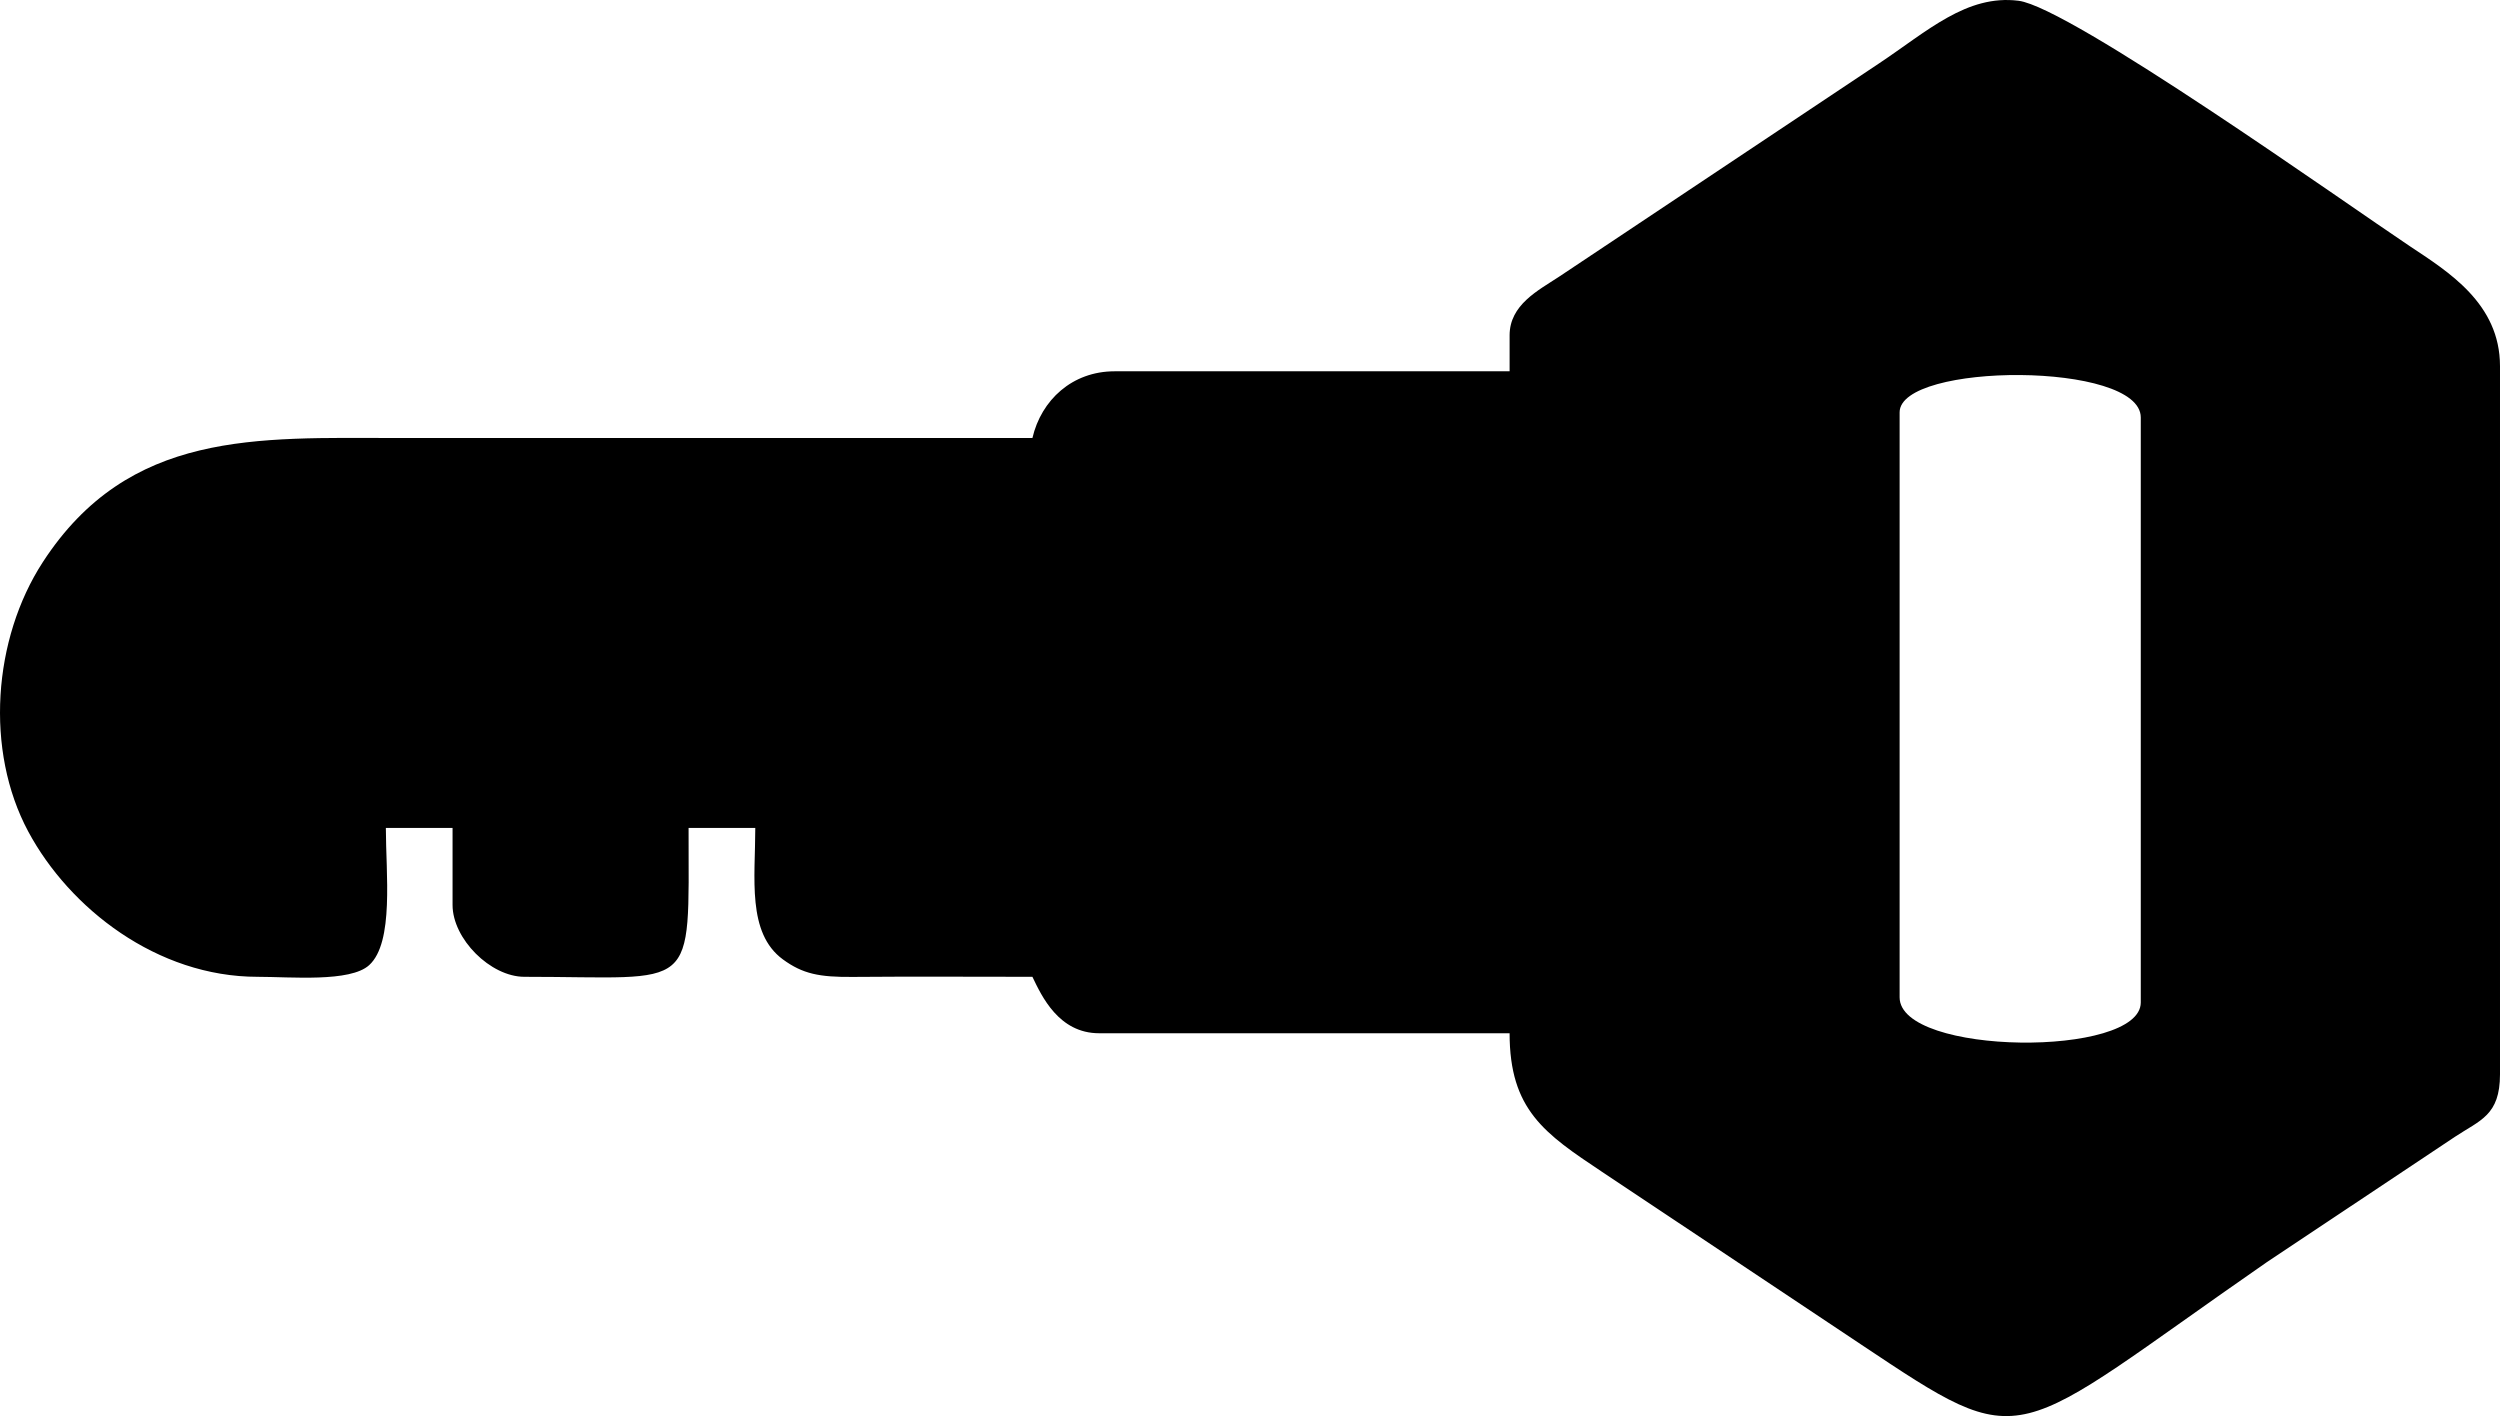 <?xml version="1.0" encoding="UTF-8"?>
<!DOCTYPE svg PUBLIC "-//W3C//DTD SVG 1.1//EN" "http://www.w3.org/Graphics/SVG/1.1/DTD/svg11.dtd">
<!-- Creator: CorelDRAW X8 -->
<svg xmlns="http://www.w3.org/2000/svg" xml:space="preserve" width="2.115in" height="1.198in" version="1.1" style="shape-rendering:geometricPrecision; text-rendering:geometricPrecision; image-rendering:optimizeQuality; fill-rule:evenodd; clip-rule:evenodd"
viewBox="0 0 43364 24562"
 xmlns:xlink="http://www.w3.org/1999/xlink">
 <defs>
  <style type="text/css">
   <![CDATA[
    .fil0 {fill:black}
   ]]>
  </style>
 </defs>
 <g id="Layer_x0020_1">
  <path class="fil0" d="M32950 17299l0 -10147c0,-867 4183,-888 4183,89l0 10147c0,961 -4183,924 -4183,-89zm-6765 -11482l0 623 -6853 0c-732,0 -1271,498 -1424,1157 -3679,0 -7358,0 -11037,0 -2407,0 -4636,-142 -6127,2151 -868,1335 -1007,3271 -254,4675 715,1333 2235,2520 3978,2520 574,0 1606,98 1935,-202 435,-395 290,-1601 290,-2380l1157 0 0 1336c0,588 657,1246 1246,1246 3017,0 2848,325 2848,-2582l1157 0c0,867 -147,1821 479,2280 344,252 633,309 1210,304 1038,-9 2079,-2 3118,-2 160,334 457,979 1157,979l7120 0c0,1327 605,1739 1602,2403 751,500 1477,984 2243,1495 772,514 1463,975 2243,1495 2929,1953 2525,1711 7049,-1424l3258 -2171c438,-291 784,-370 784,-1086l0 -12283c0,-1091 -905,-1642 -1567,-2083 -1103,-735 -5890,-4142 -6784,-4255 -900,-113 -1584,530 -2419,1086l-5555 3703c-358,236 -854,484 -854,1015z"/>
 </g>
</svg>
